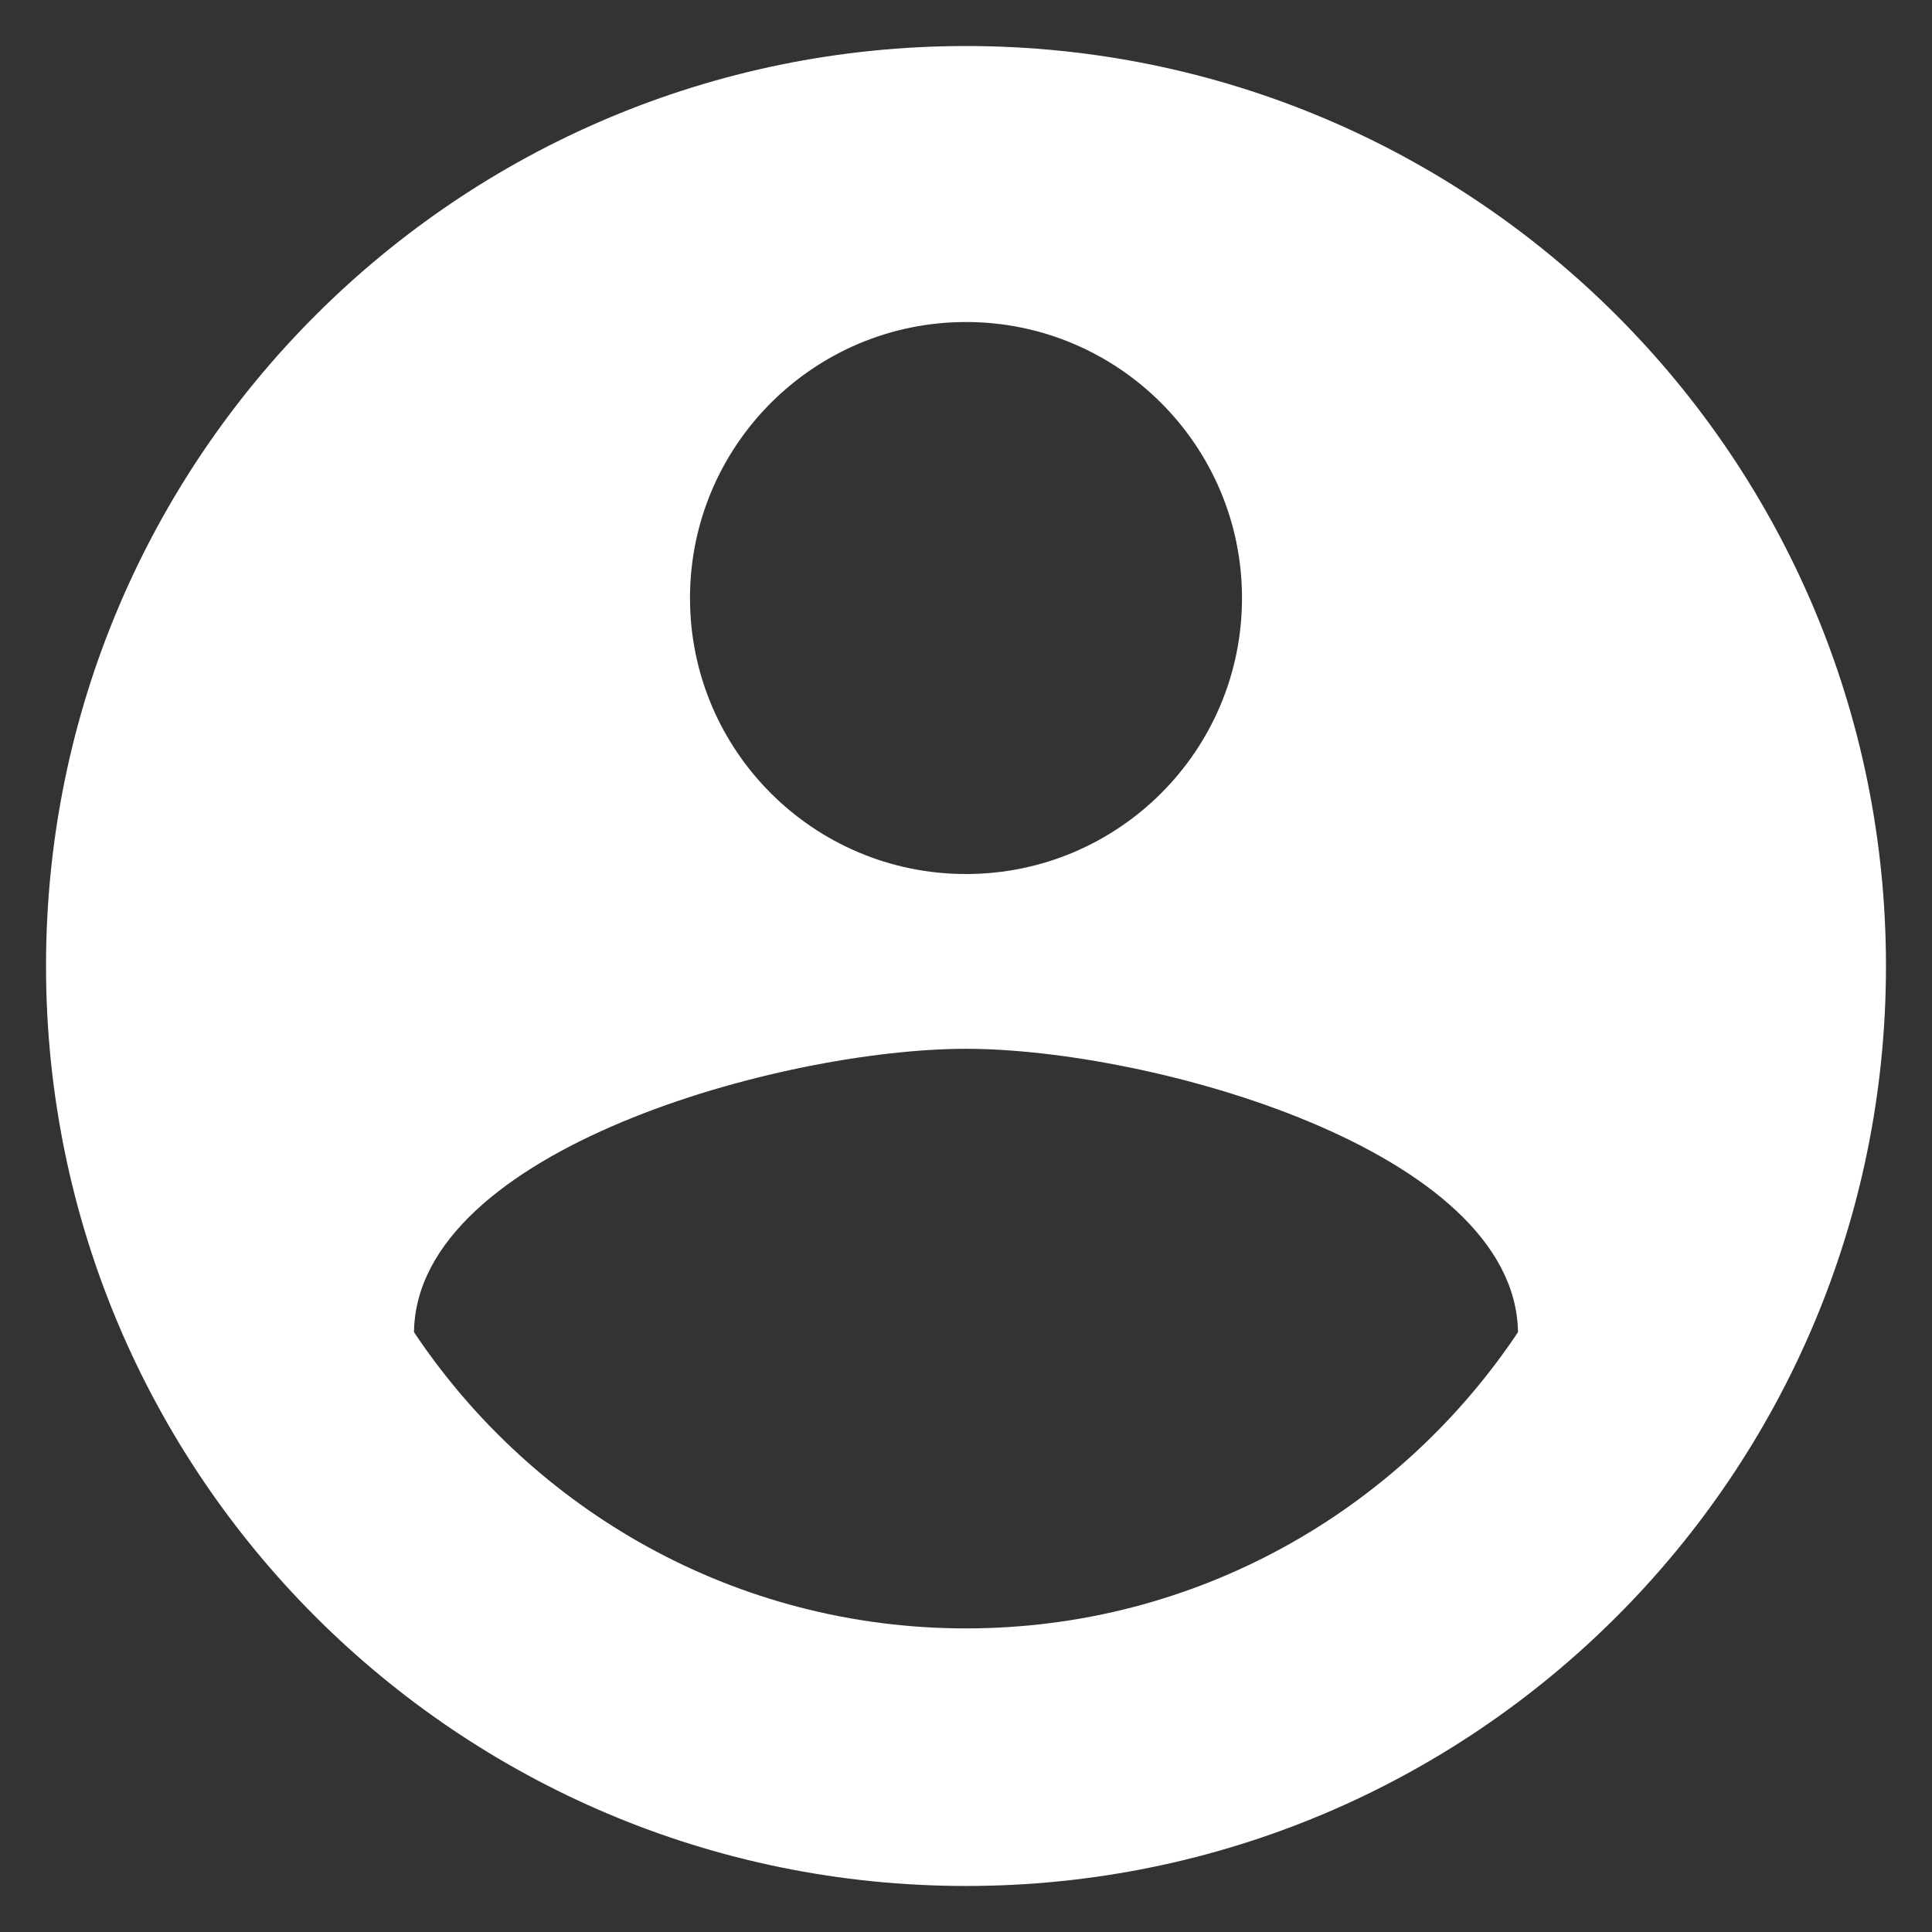 <svg width="28" height="28" viewBox="0 0 28 28" fill="none" xmlns="http://www.w3.org/2000/svg">
<rect x="0" y="0" width="28" height="28" fill="#333333" stroke="none"/>
<path d="M14 0.667C6.633 0.667 0.667 6.633 0.667 14C0.667 21.367 6.633 27.333 14 27.333C21.367 27.333 27.333 21.367 27.333 14C27.333 6.633 21.367 0.667 14 0.667ZM14 4.667C16.207 4.667 18 6.46 18 8.667C18 10.88 16.207 12.667 14 12.667C11.793 12.667 10 10.88 10 8.667C10 6.46 11.793 4.667 14 4.667ZM14 23.6C10.66 23.6 7.727 21.893 6 19.307C6.033 16.66 11.34 15.2 14 15.2C16.66 15.2 21.96 16.66 22 19.307C20.273 21.893 17.34 23.6 14 23.6Z" fill="white"/>
</svg>
